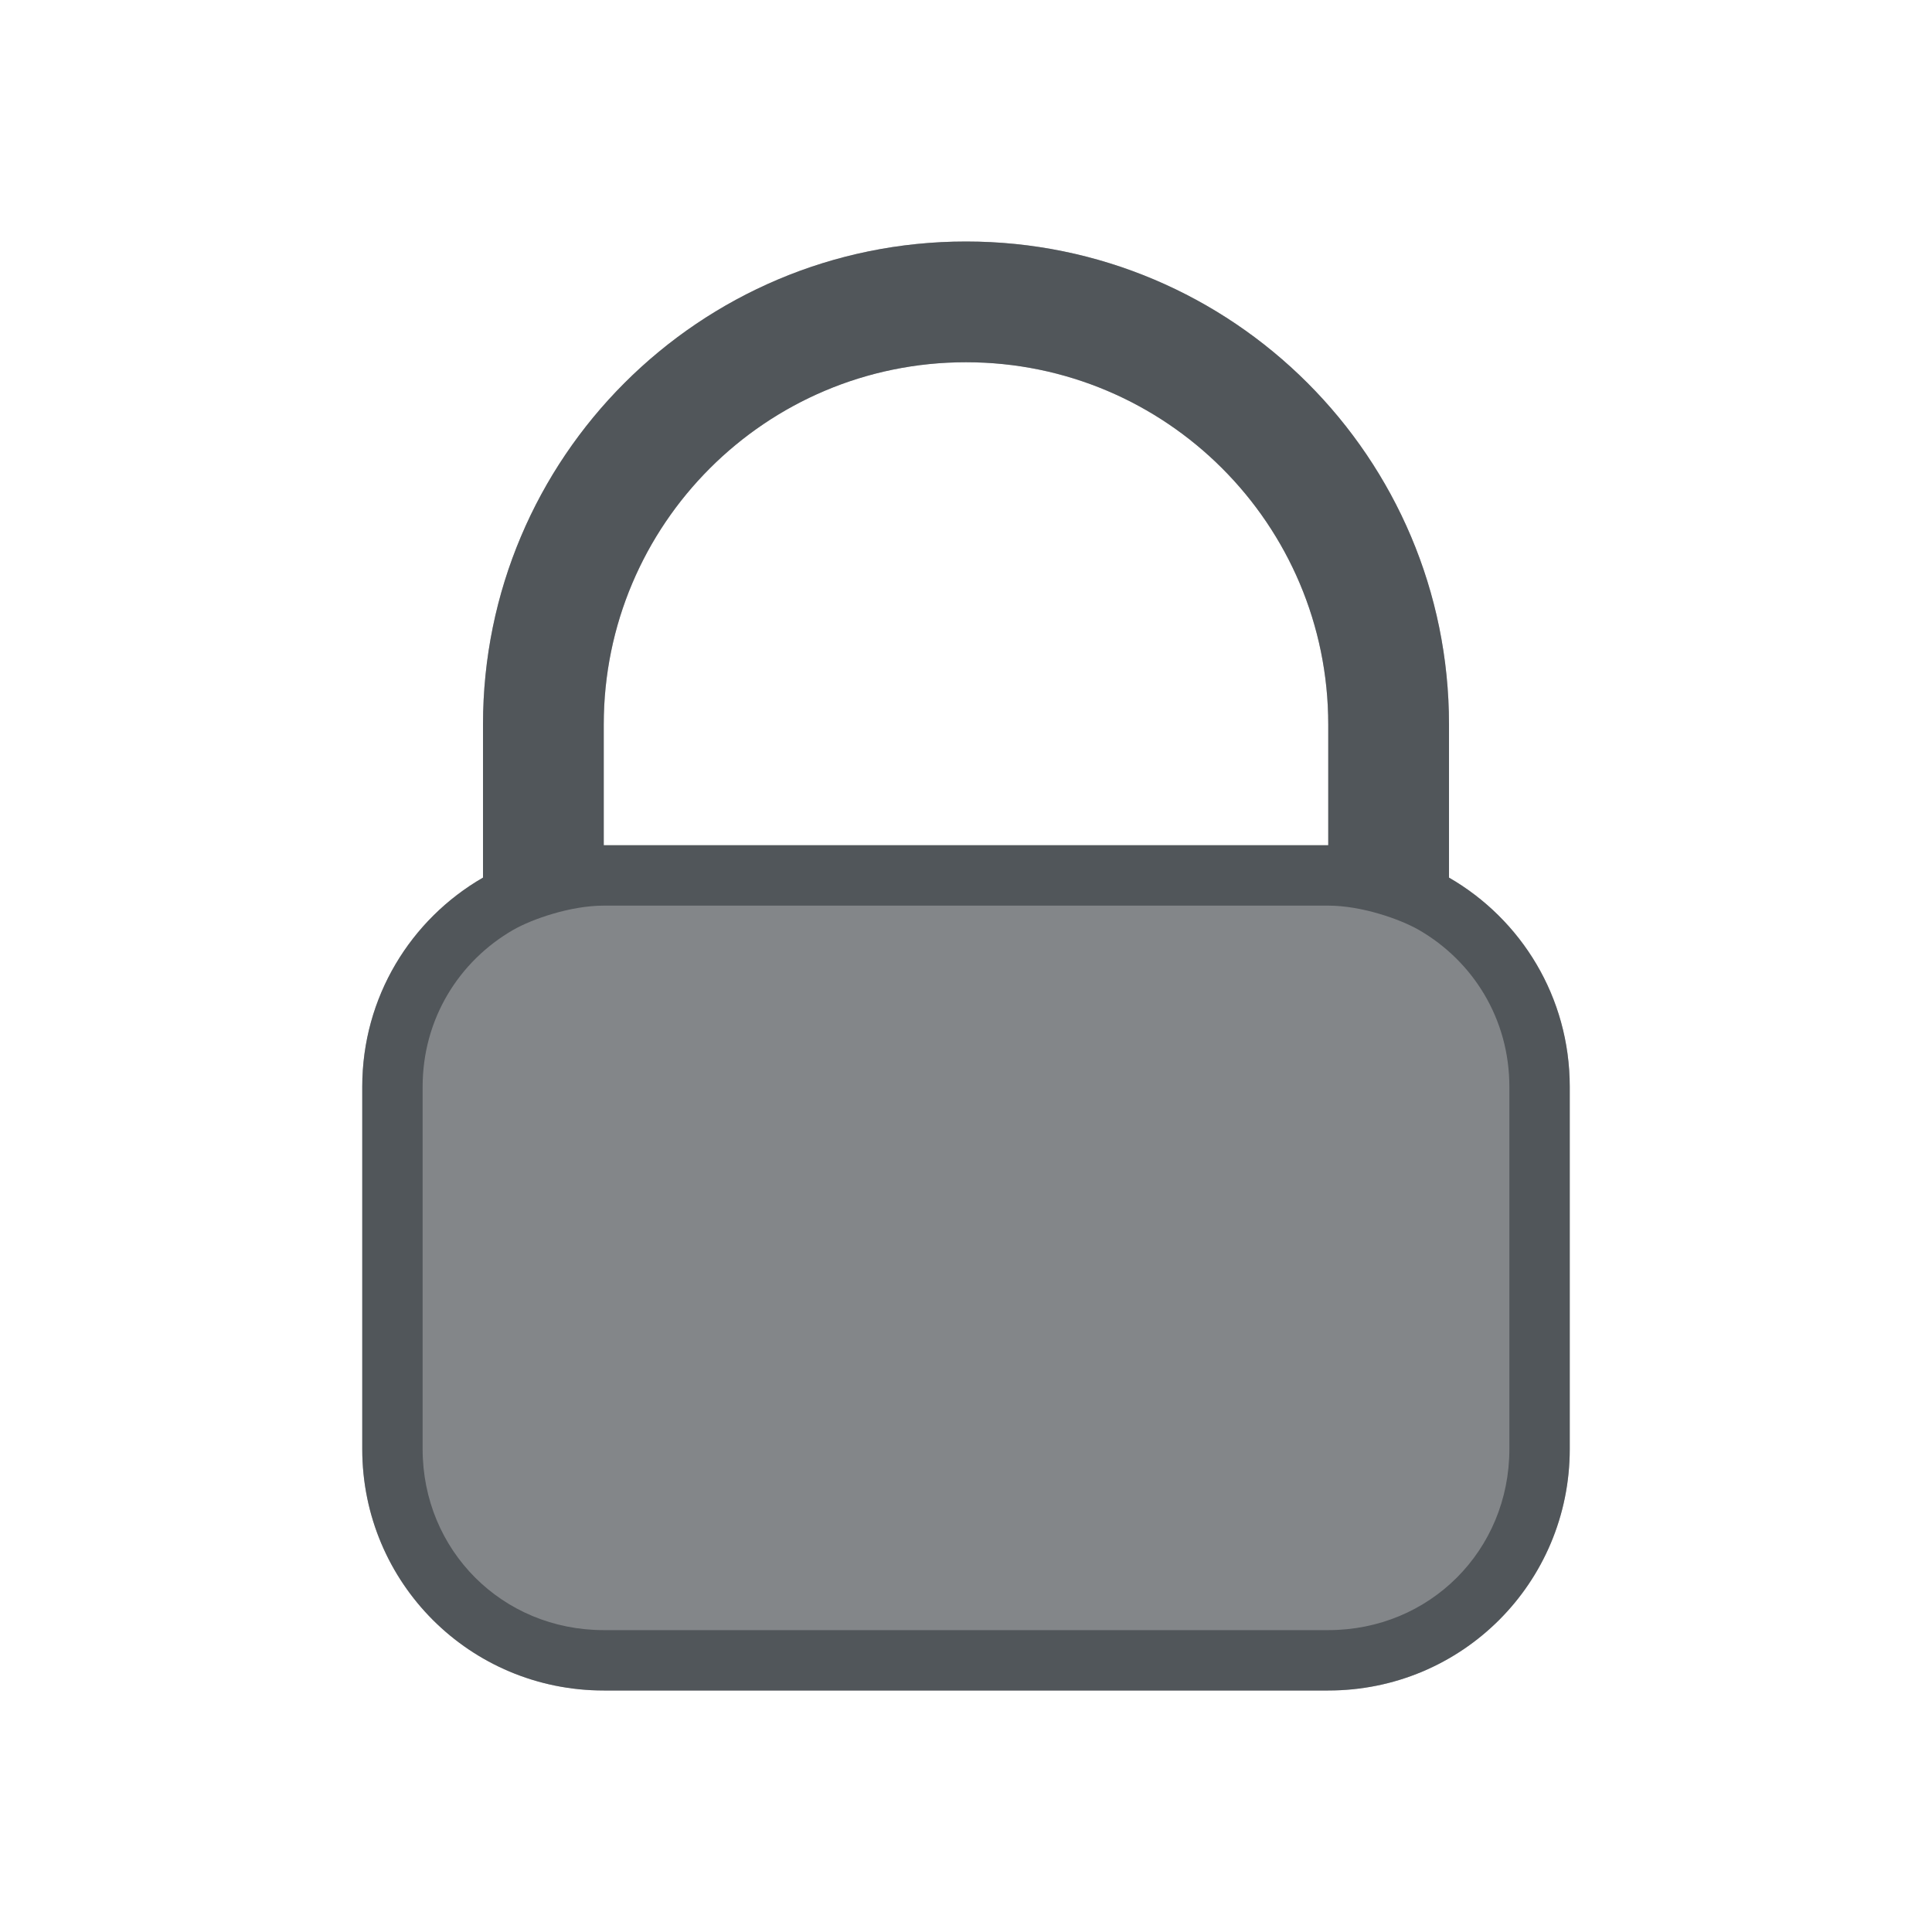 <?xml version="1.0" encoding="utf-8"?>
<svg height="16" version="1.1" viewBox="0 0 16 16" width="16" xmlns="http://www.w3.org/2000/svg" xmlns:svg="http://www.w3.org/2000/svg" xmlns:xlink="http://www.w3.org/1999/xlink">
 <namedview bordercolor="#666666" borderopacity="1.0" id="namedview-conformist" pagecolor="#ffffff" pageopacity="0.0" pageshadow="0" showgrid="true">
  <grid class="ColorScheme-Background" empspacing="4" fill="currentColor" opacity="0.6" type="xygrid"/>
 </namedview>
 <defs id="primary-definitions">
  <style class="ColorScheme-Background" fill="currentColor" opacity="0.6" type="text/css">
   .ColorScheme-Text           { color:#eff0f1; }
      .ColorScheme-Background     { color:#31363b; }
      .ColorScheme-Highlight      { color:#3daefd; }
      .ColorScheme-ViewBackground { color:#fcfcfc; }
      .ColorScheme-PositiveText   { color:#27ae60; }
      .ColorScheme-NeutralText    { color:#f67400; }
      .ColorScheme-NegativeText   { color:#da4453; }
  </style>
 </defs>
 <path class="ColorScheme-Background" d="M 8,2 C 5.791,2 4,3.791 4,6 V 7.268 C 3.402,7.613 3,8.257 3,9 v 3 c 0,1.108 0.892,2 2,2 h 6 c 1.108,0 2,-0.892 2,-2 V 9 C 13,8.257 12.598,7.613 12,7.268 V 6 C 12,3.791 10.209,2 8,2 Z m 0,1 c 1.657,0 3,1.343 3,3 V 7 H 5 V 6 C 5,4.343 6.343,3 8,3 Z" fill="currentColor" opacity="0.6" paint-order="stroke fill markers" stop-color="#000000" stroke-linecap="round" stroke-linejoin="round" stroke-opacity="1"/>
 <path class="ColorScheme-Background" d="M 8,2 C 5.791,2 4,3.791 4,6 V 7.268 C 3.402,7.613 3,8.257 3,9 v 3 c 0,1.108 0.892,2 2,2 h 6 c 1.108,0 2,-0.892 2,-2 V 9 C 13,8.257 12.598,7.613 12,7.268 V 6 C 12,3.791 10.209,2 8,2 Z m 0,1 c 1.657,0 3,1.343 3,3 V 7 H 5 V 6 C 5,4.343 6.343,3 8,3 Z M 5,7.5 h 6 c 0.276,-2.76e-5 0.595,0.112 0.75,0.201 C 12.199,7.96 12.5,8.438 12.5,9 v 3 c 0,0.84 -0.66,1.5 -1.5,1.5 H 5 C 4.16,13.5 3.5,12.84 3.5,12 V 9 C 3.5,8.438 3.801,7.96 4.25,7.701 4.405,7.612 4.724,7.5 5,7.5 Z" fill="currentColor" opacity="0.6" paint-order="stroke fill markers" stroke-linecap="round" stroke-linejoin="round"/>
</svg>